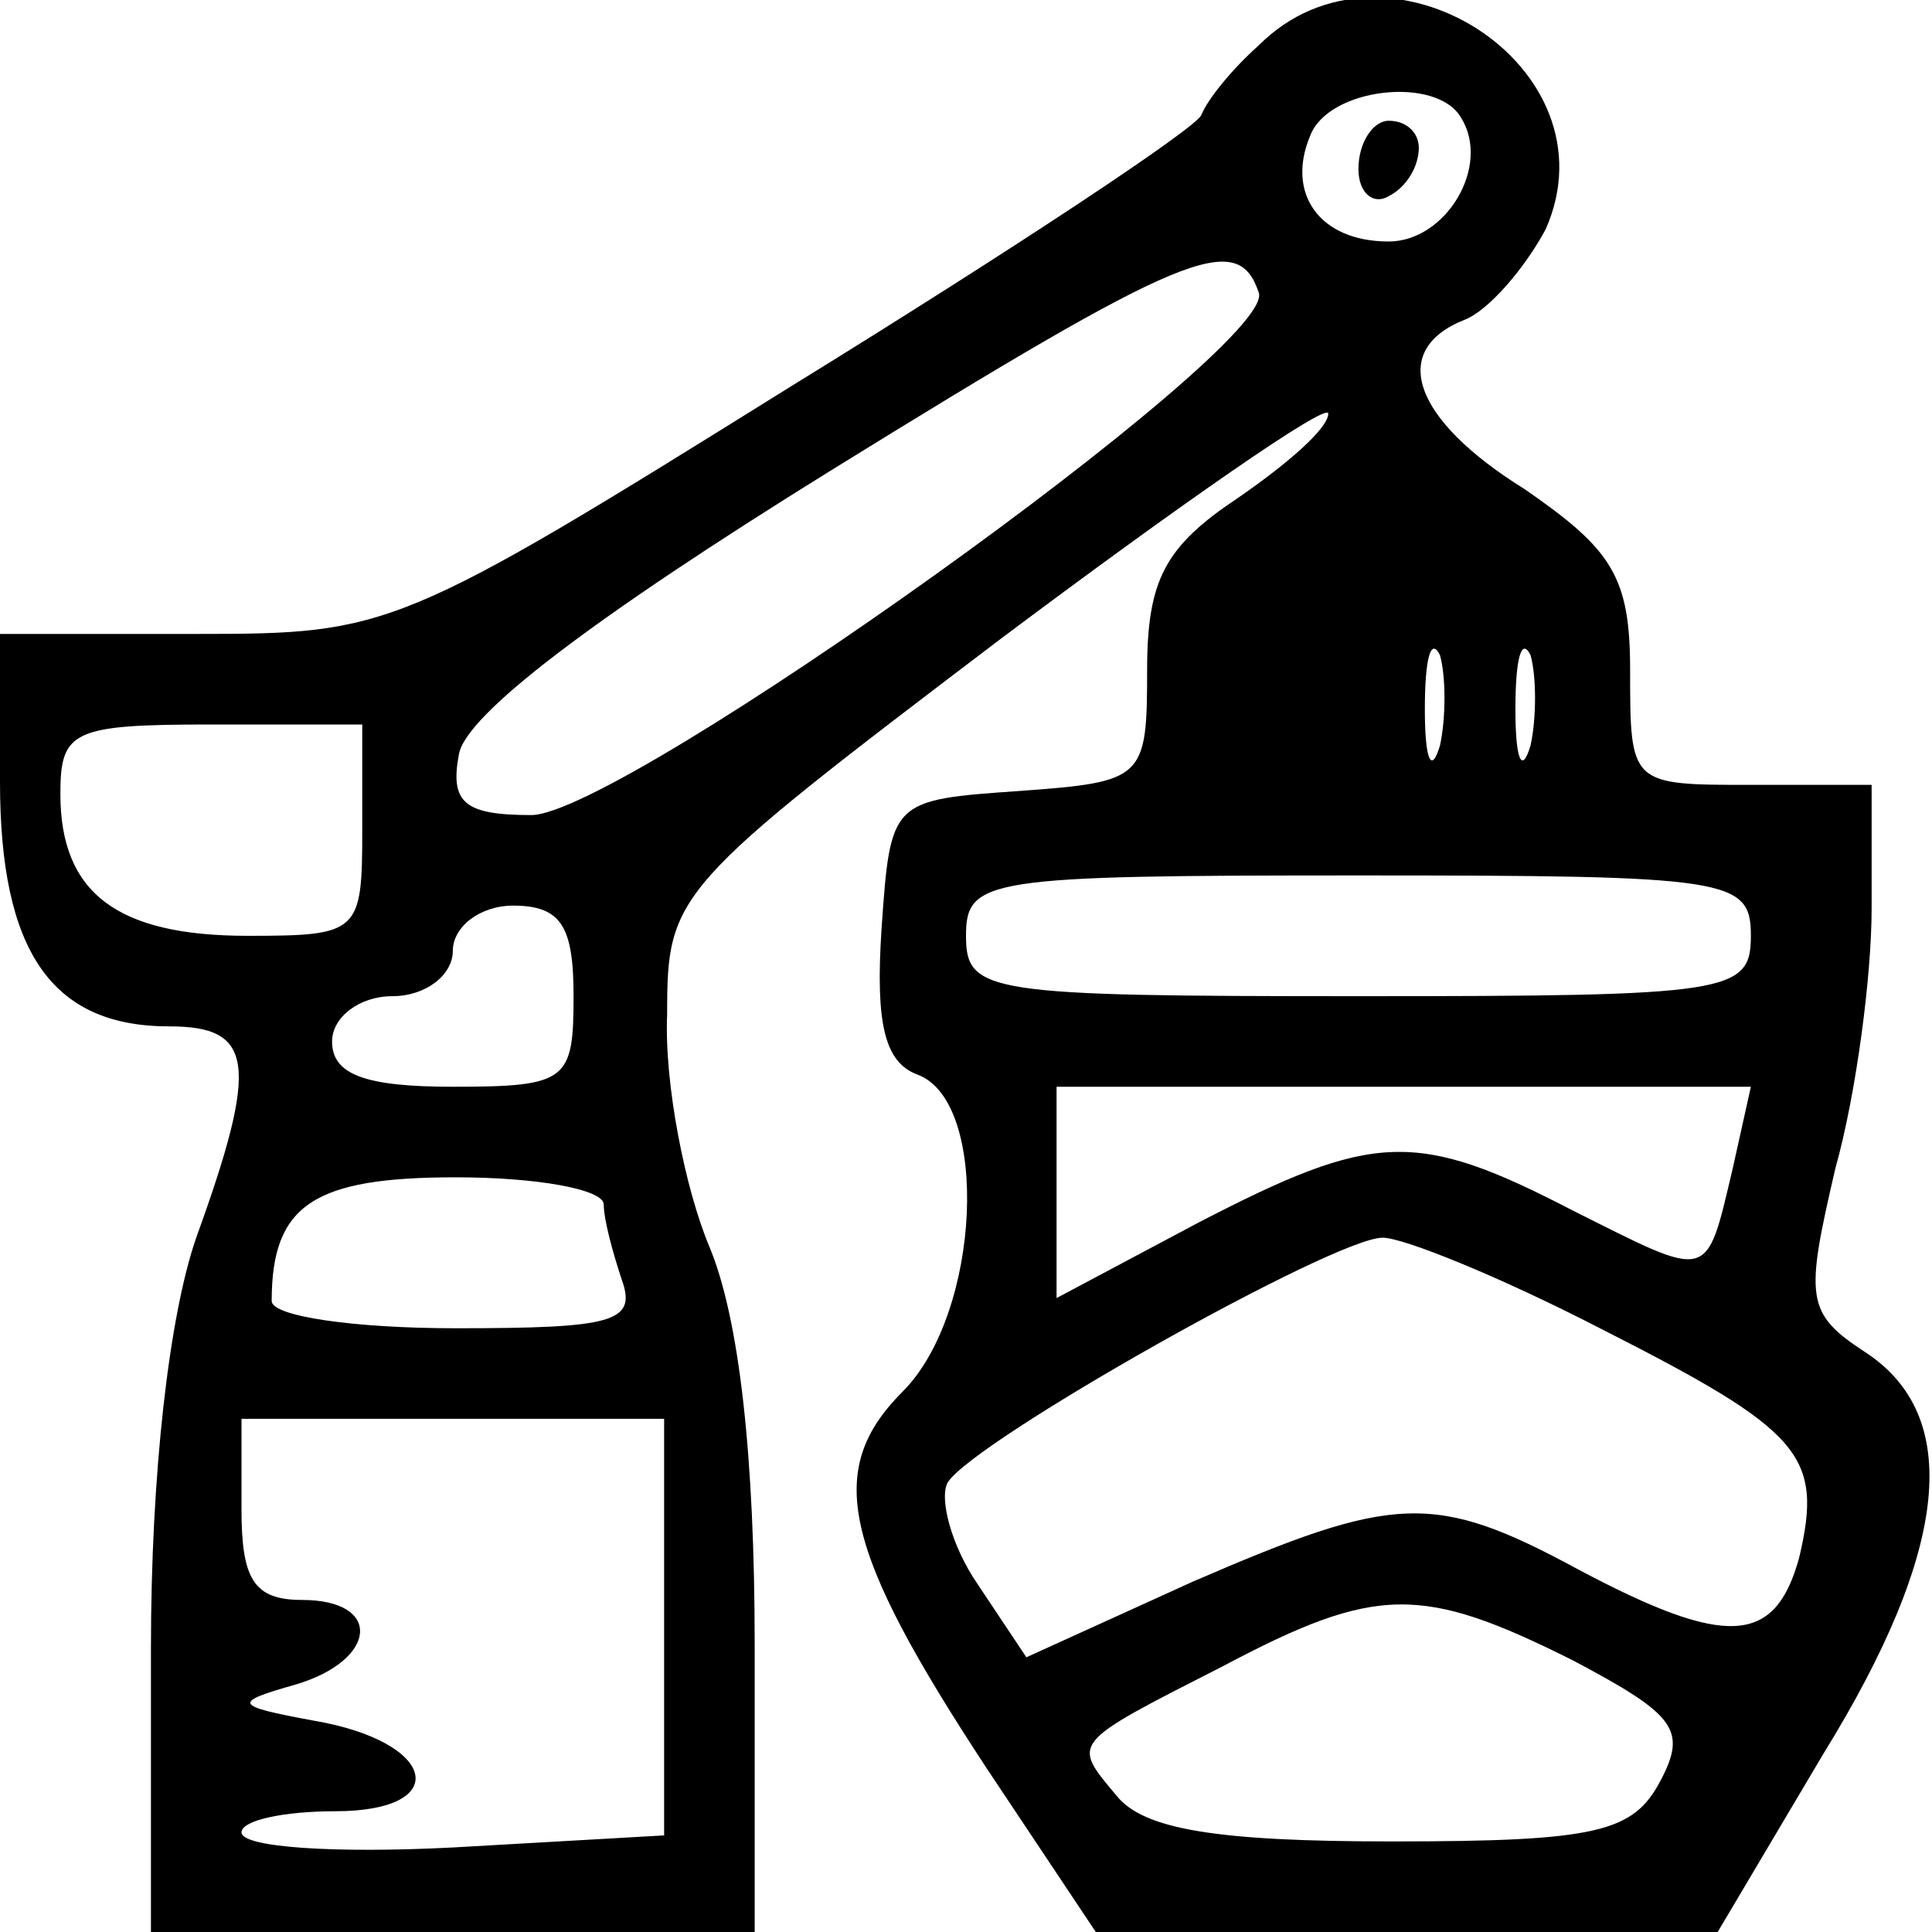 <?xml version="1.0" standalone="no"?>
<!DOCTYPE svg PUBLIC "-//W3C//DTD SVG 20010904//EN"
 "http://www.w3.org/TR/2001/REC-SVG-20010904/DTD/svg10.dtd">
<svg version="1.0" xmlns="http://www.w3.org/2000/svg"
 width="64pt" height="64pt" viewBox="0 0 64 64"
 preserveAspectRatio="xMidYMid meet">

<g transform="translate(0,64) scale(0.1,-0.1)"
fill="#000000" stroke="none">
<path d="M417 625 c-9 -8 -17 -18 -19 -23 -1 -4 -63 -45 -136 -90 -130 -81
-133 -82 -197 -82 l-65 0 0 -49 c0 -56 17 -81 56 -81 28 0 30 -12 9 -70 -9
-26 -15 -78 -15 -136 l0 -94 100 0 100 0 0 95 c0 62 -5 108 -15 132 -8 19 -15
54 -14 77 0 40 2 42 110 124 60 45 109 79 109 75 0 -5 -14 -17 -30 -28 -24
-16 -30 -27 -30 -57 0 -36 -1 -37 -42 -40 -43 -3 -43 -3 -46 -46 -2 -31 1 -44
12 -48 24 -9 21 -79 -5 -105 -26 -26 -20 -52 28 -125 l36 -54 103 0 103 0 35
59 c42 68 46 112 14 133 -20 13 -20 18 -10 61 7 25 12 64 12 86 l0 41 -40 0
c-40 0 -40 0 -40 38 0 31 -6 40 -35 60 -37 23 -45 46 -20 56 8 3 20 17 27 30
24 54 -53 103 -95 61z m67 -24 c10 -16 -5 -41 -24 -41 -23 0 -34 16 -26 35 6
16 42 20 50 6z m-67 -58 c6 -18 -211 -173 -241 -173 -22 0 -27 4 -24 20 2 13
44 45 123 94 118 73 135 80 142 59z m60 -150 c-3 -10 -5 -4 -5 12 0 17 2 24 5
18 2 -7 2 -21 0 -30z m30 0 c-3 -10 -5 -4 -5 12 0 17 2 24 5 18 2 -7 2 -21 0
-30z m-387 -28 c0 -34 -1 -35 -38 -35 -43 0 -62 14 -62 47 0 21 4 23 50 23
l50 0 0 -35z m460 -35 c0 -19 -7 -20 -130 -20 -123 0 -130 1 -130 20 0 19 7
20 130 20 123 0 130 -1 130 -20z m-390 -20 c0 -28 -2 -30 -40 -30 -29 0 -40 4
-40 15 0 8 9 15 20 15 11 0 20 7 20 15 0 8 9 15 20 15 16 0 20 -7 20 -30z
m384 -57 c-9 -38 -7 -37 -53 -14 -52 27 -66 26 -124 -4 l-47 -25 0 35 0 35
115 0 115 0 -6 -27z m-374 -12 c0 -5 3 -16 6 -25 5 -14 -3 -16 -55 -16 -34 0
-61 4 -61 9 0 32 14 41 61 41 27 0 49 -4 49 -9z m330 -41 c67 -34 74 -42 66
-76 -8 -29 -24 -30 -73 -4 -48 26 -61 25 -128 -4 l-55 -25 -16 24 c-9 13 -13
29 -10 34 9 14 128 81 144 81 7 0 39 -13 72 -30z m-310 -99 l0 -69 -70 -4
c-39 -2 -70 0 -70 5 0 4 14 7 31 7 39 0 34 23 -7 30 -27 5 -27 6 -6 12 27 8
29 28 2 28 -16 0 -20 7 -20 30 l0 30 70 0 70 0 0 -69z m301 -11 c34 -18 38
-23 29 -40 -9 -17 -21 -20 -89 -20 -58 0 -82 4 -91 15 -15 18 -16 17 35 43 51
27 66 27 116 2z"/>
<path d="M450 584 c0 -8 5 -12 10 -9 6 3 10 10 10 16 0 5 -4 9 -10 9 -5 0 -10
-7 -10 -16z"/>
</g>
</svg>
